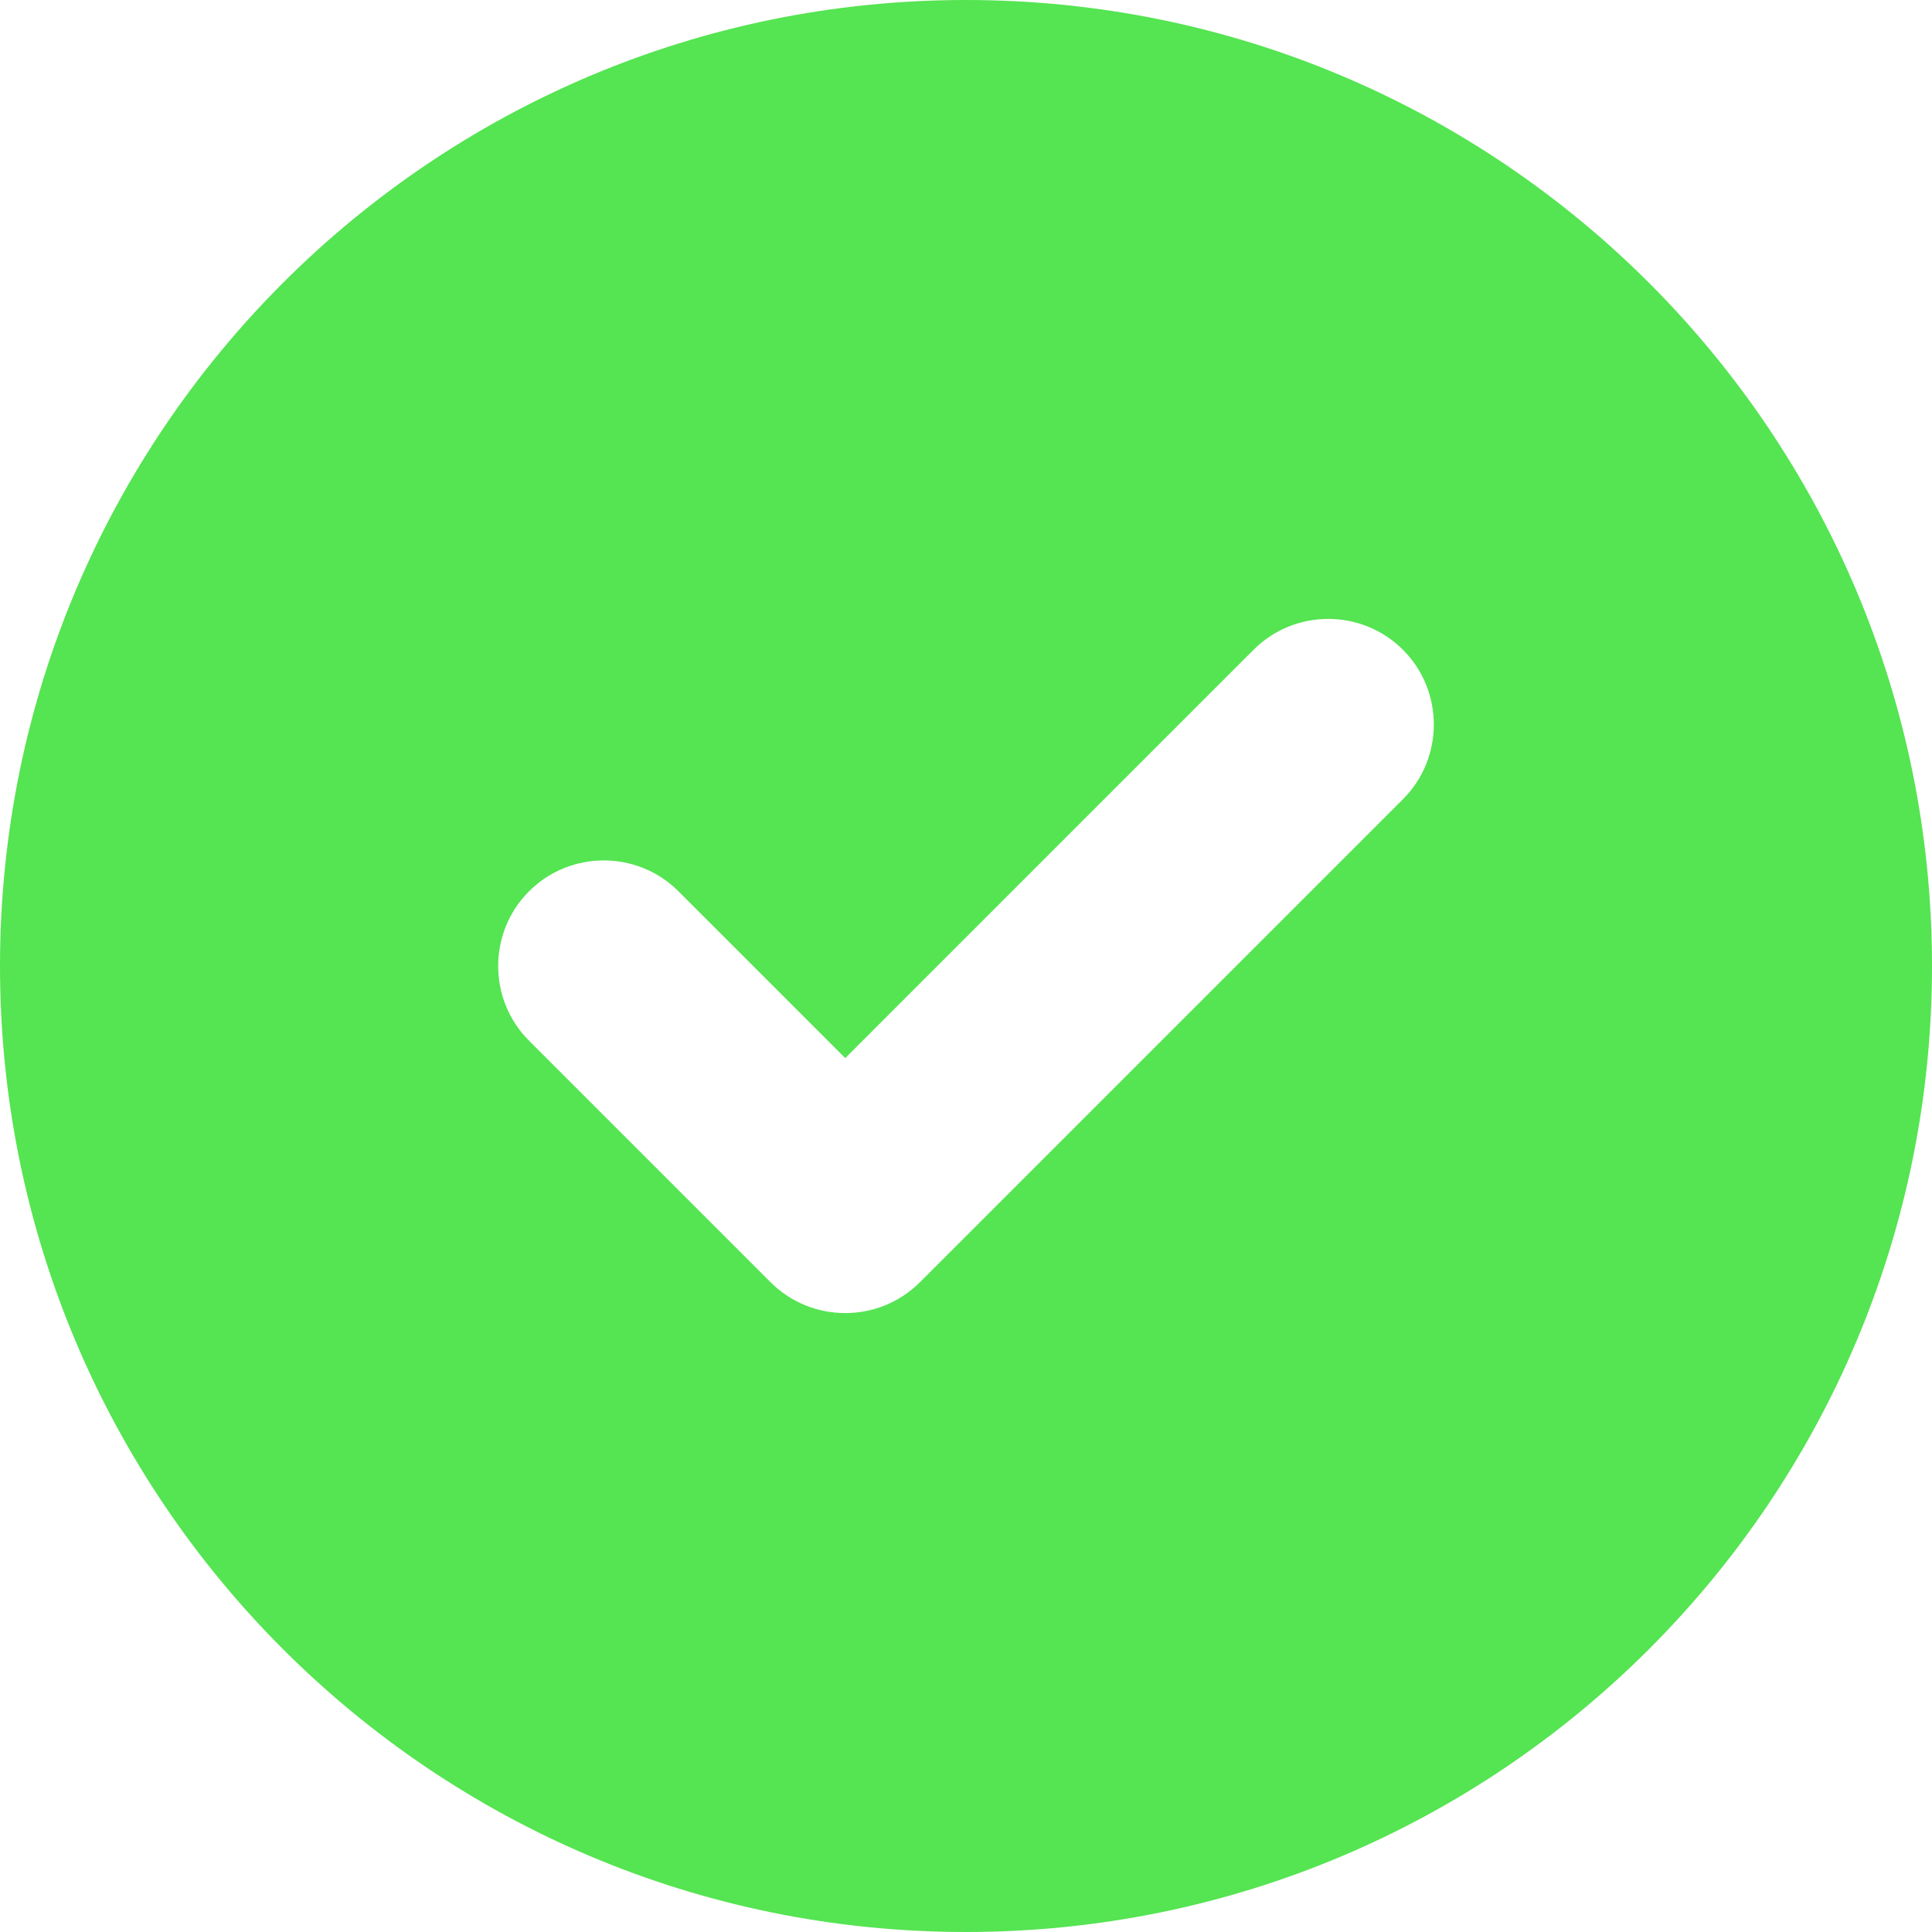 <svg width="25" height="25" viewBox="0 0 36 36" fill="none" xmlns="http://www.w3.org/2000/svg">
<path d="M0 18C0 8.058 8.058 0 18 0C27.942 0 36 8.058 36 18C36 27.942 27.942 36 18 36C8.058 36 0 27.942 0 18ZM26.142 14.892C26.909 14.126 26.909 12.874 26.142 12.108C25.376 11.341 24.124 11.341 23.358 12.108L15.75 19.716L12.642 16.608C11.876 15.841 10.624 15.841 9.858 16.608C9.091 17.374 9.091 18.626 9.858 19.392L14.358 23.892C15.124 24.659 16.376 24.659 17.142 23.892L26.142 14.892Z" fill="#55E452"/>
</svg>
